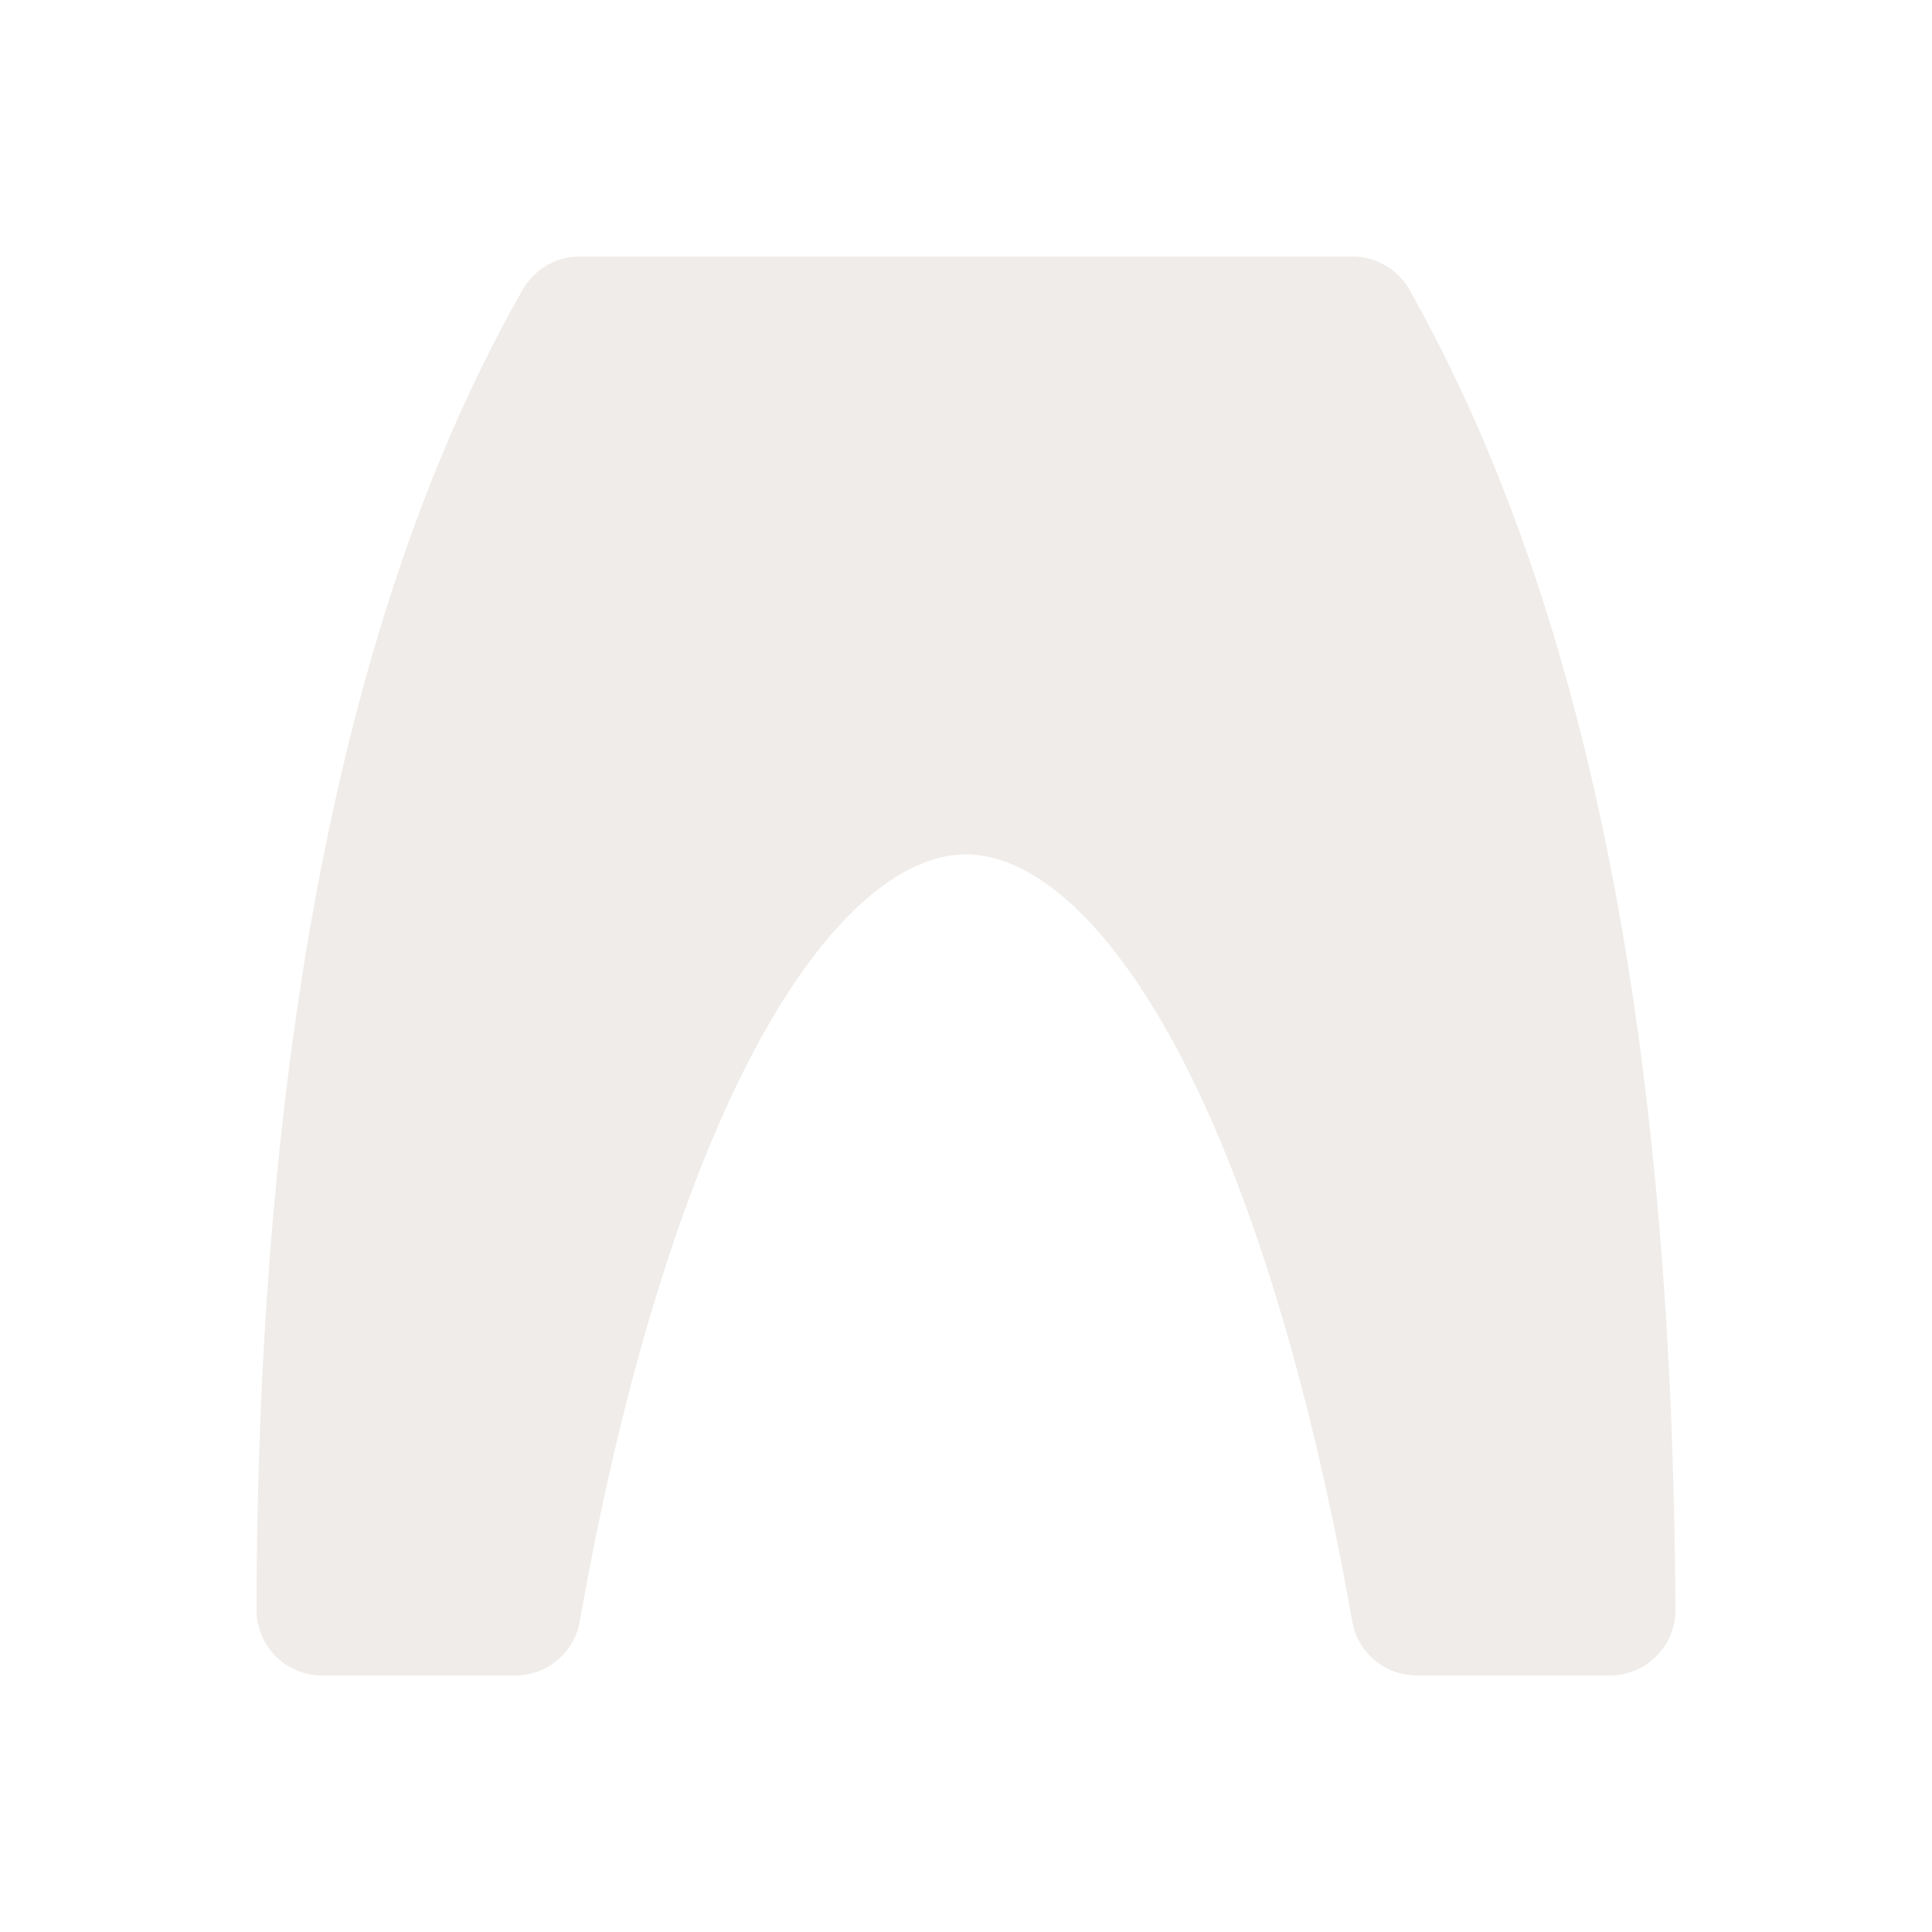 <svg width="16" height="16" fill="none" version="1.1" viewBox="0 0 16 16" xmlns="http://www.w3.org/2000/svg">
 <path transform="matrix(.8 0 0 .8 1.6 1.6)" d="m4 0.656a0.678 0.678 0 0 0-0.588 0.342c-2.052 3.588-2.747 8.623-2.756 13.666a0.678 0.678 0 0 0 0.678 0.68h2a0.678 0.678 0 0 0 0.668-0.561c0.491-2.783 1.19-4.844 1.941-6.154 0.751-1.31 1.49-1.785 2.057-1.785s1.305 0.475 2.057 1.785c0.751 1.31 1.45 3.372 1.941 6.154a0.678 0.678 0 0 0 0.668 0.561h2a0.678 0.678 0 0 0 0.678-0.682c-0.03-5.452-0.777-10.148-2.752-13.66a0.678 0.678 0 0 0-0.592-0.346z" color="#000000" color-rendering="auto" fill="#ebe7e4" image-rendering="auto" opacity=".812" shape-rendering="auto" solid-color="#000000" style="font-variant-east_asian:normal;isolation:auto;mix-blend-mode:normal;paint-order:normal"/>
</svg>
